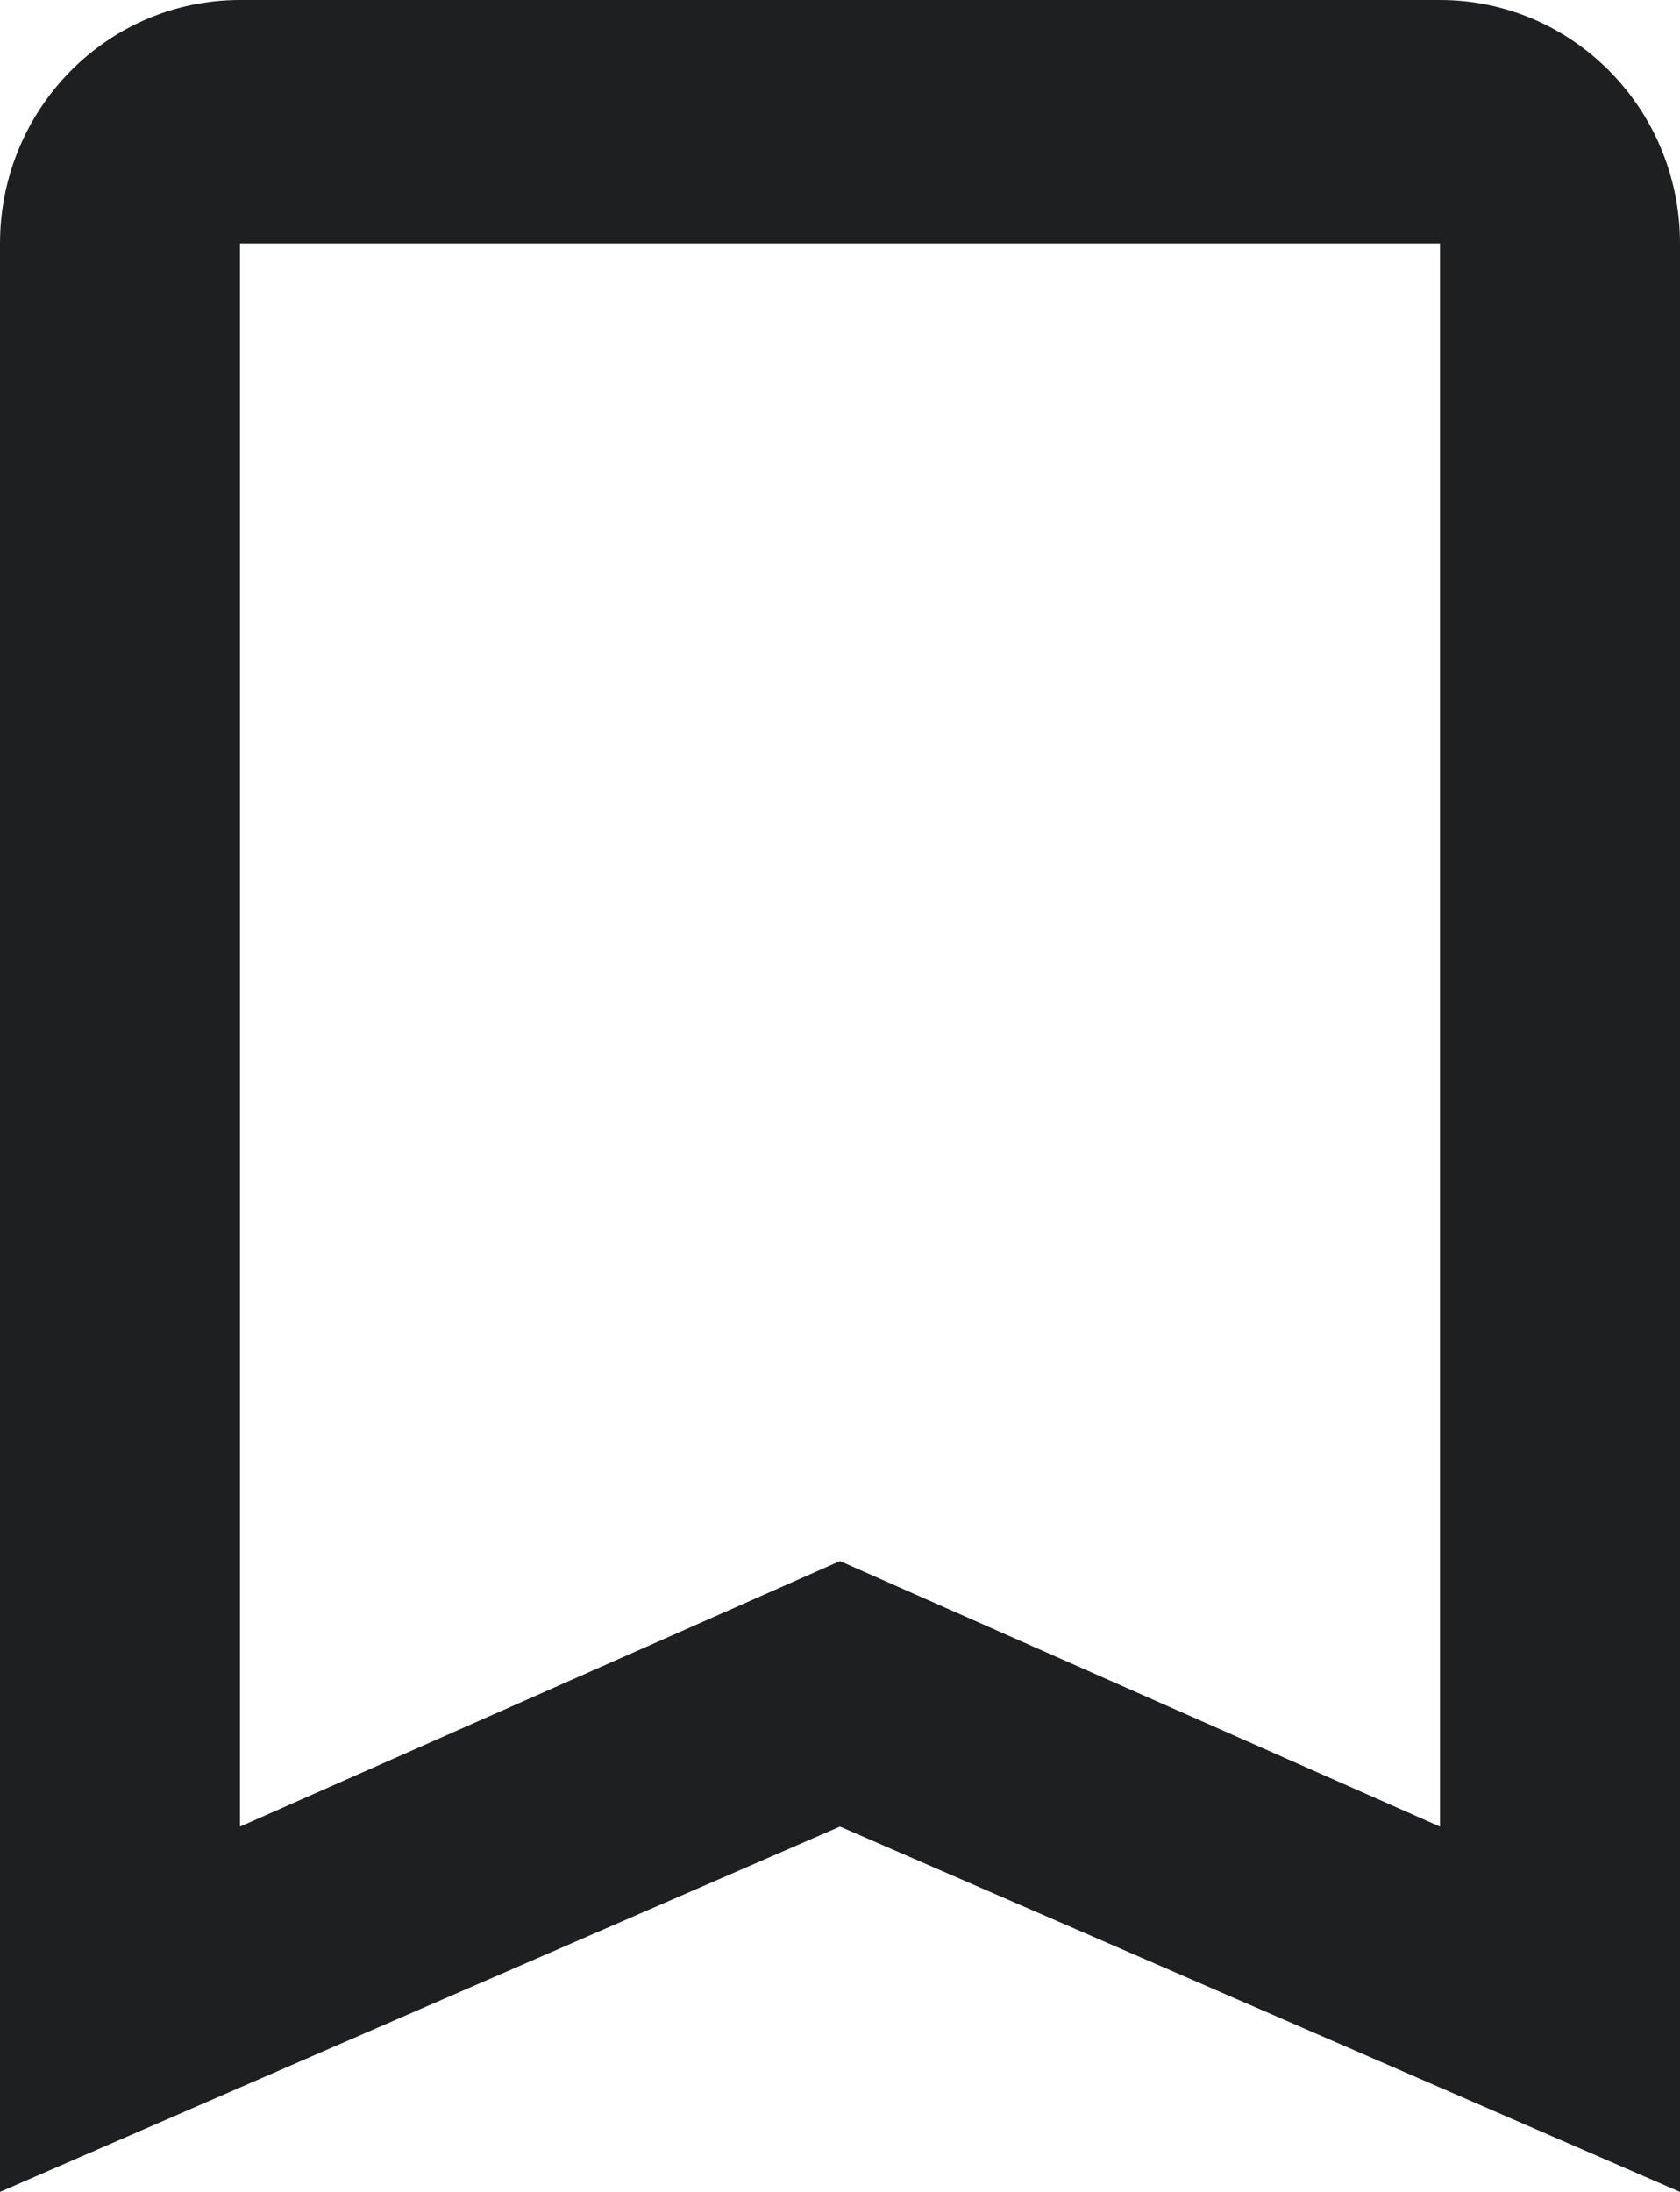 <svg width="23" height="30" viewBox="0 0 23 30" fill="none" xmlns="http://www.w3.org/2000/svg">
<path fill-rule="evenodd" clip-rule="evenodd" d="M19.714 25L11.5 21.366L3.286 25V3.333H19.714V25ZM19.714 0H3.286C1.471 0 0 1.492 0 3.333V30L11.5 25L23 30V3.333C23 1.483 21.521 0 19.714 0Z" fill="#1E1F20"/>
</svg>
